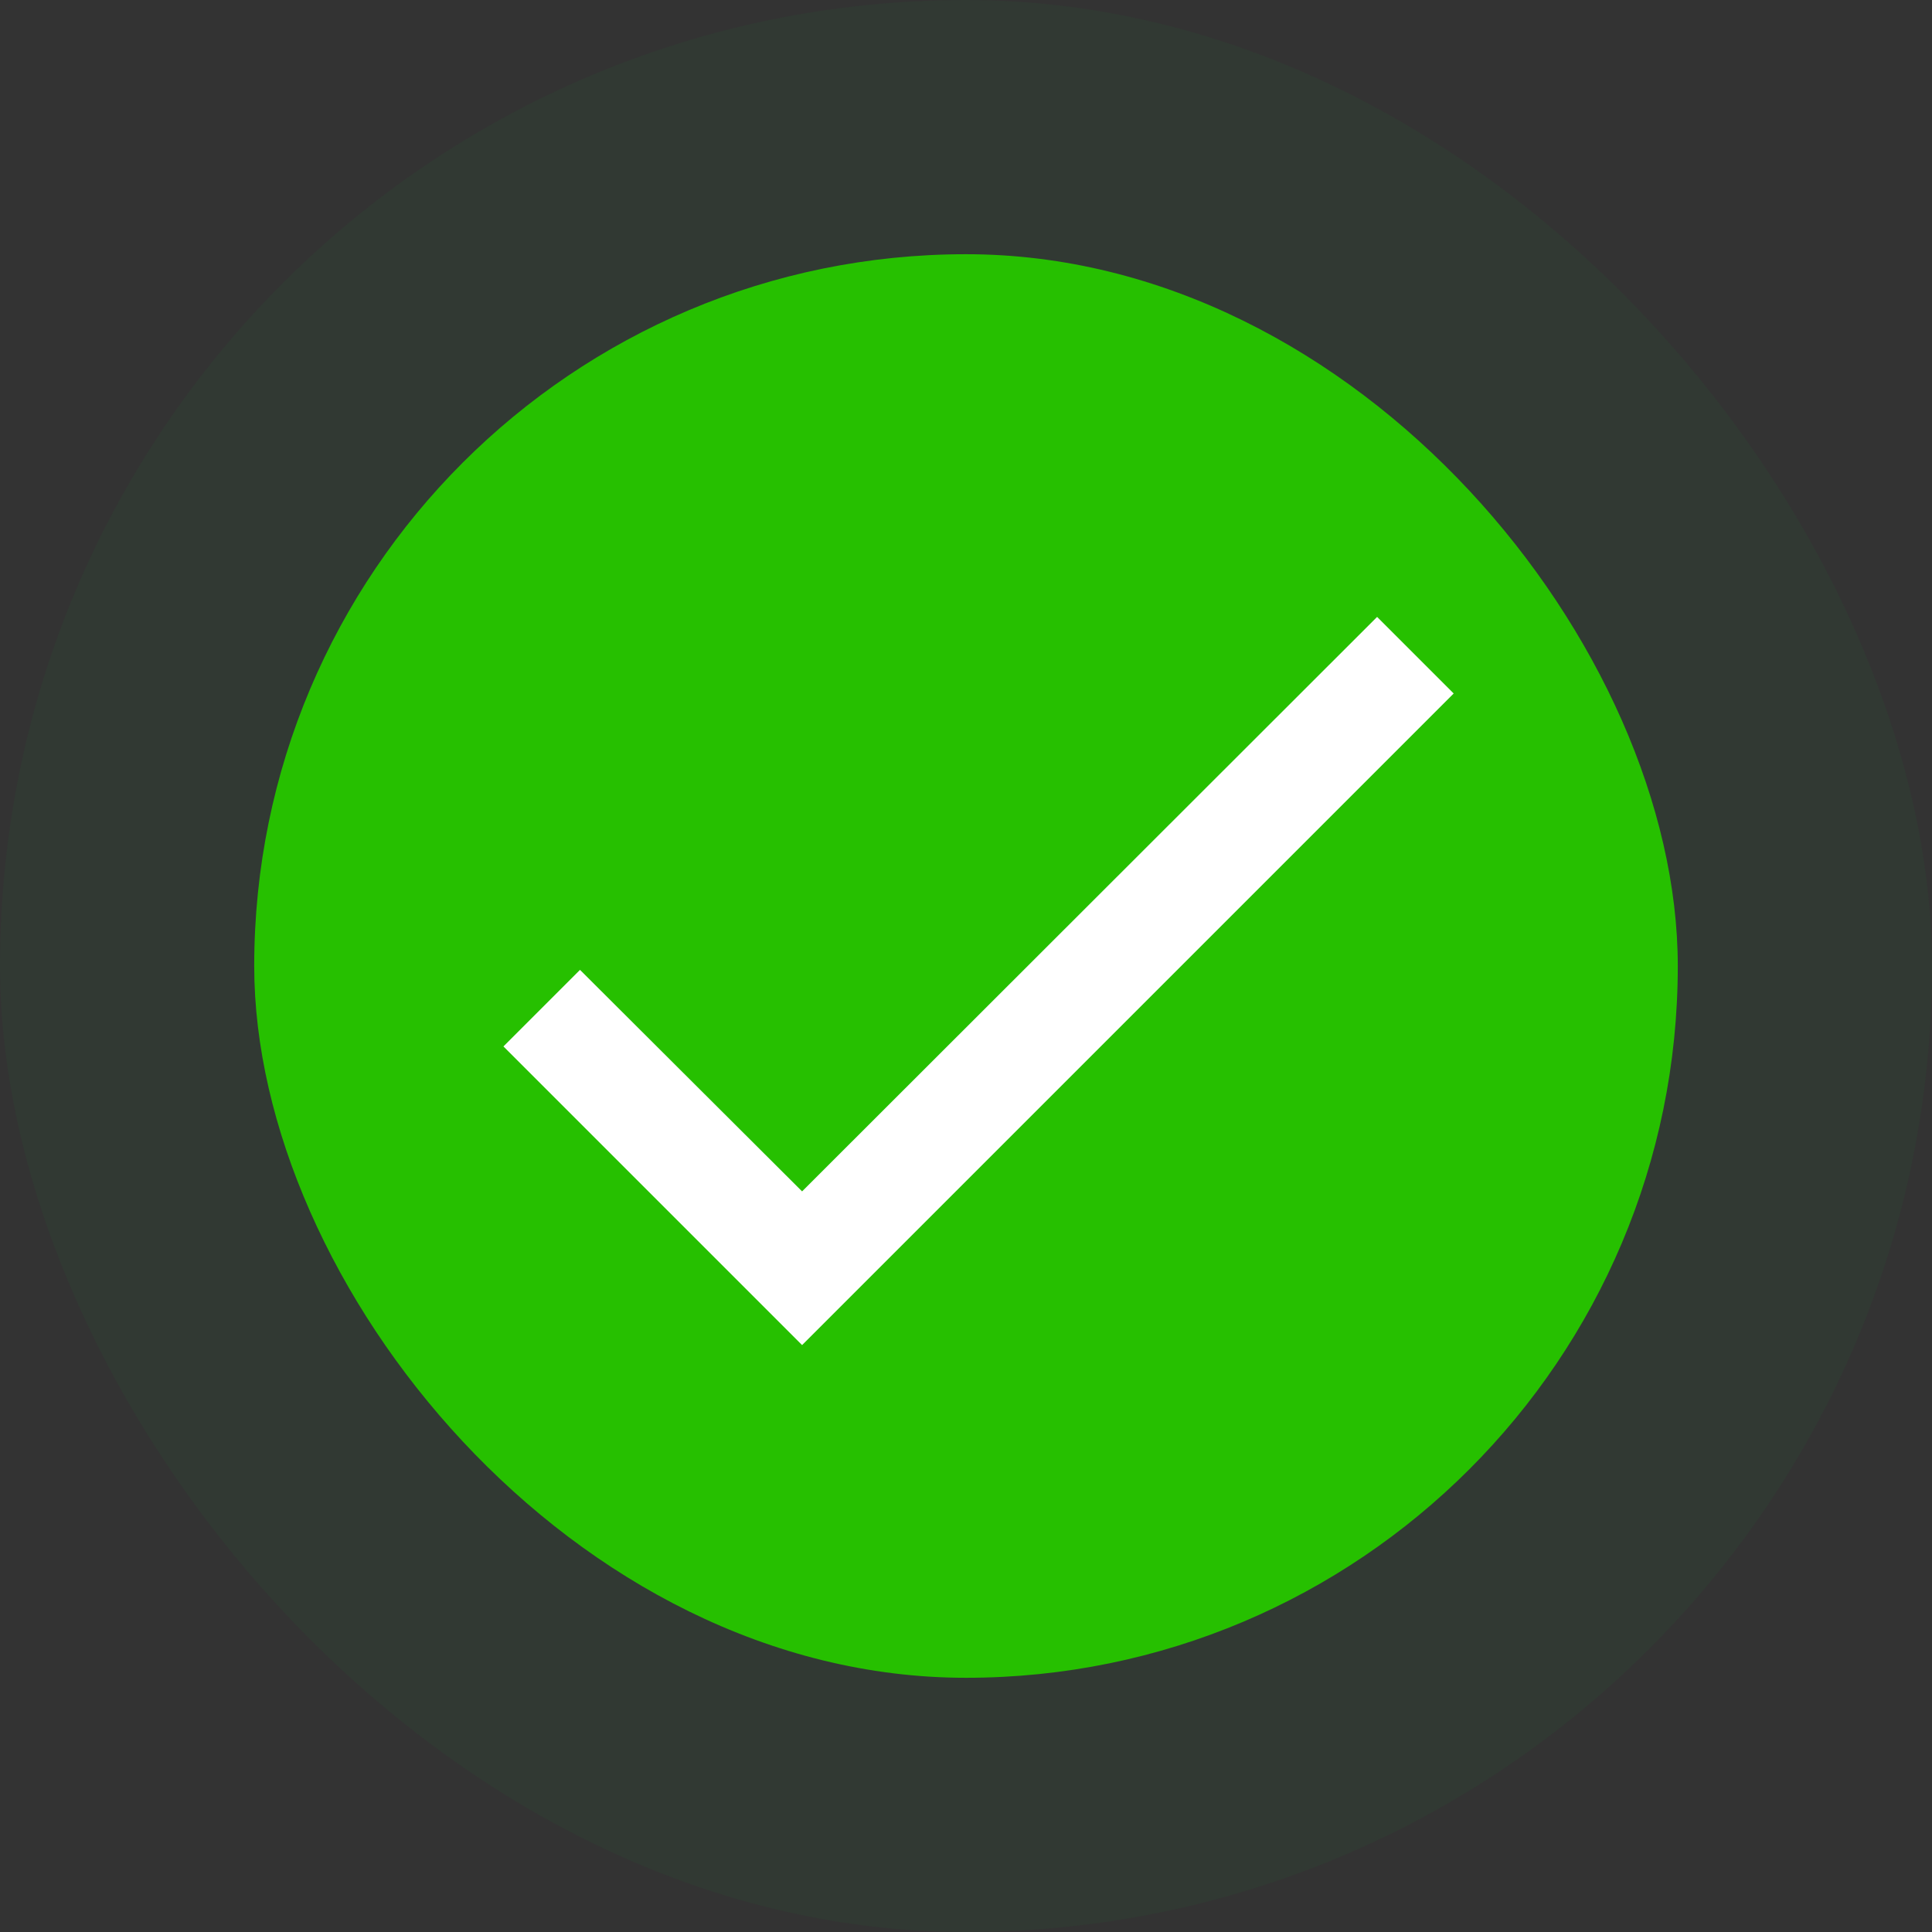 <svg width="38" height="38" viewBox="0 0 38 38" fill="none" xmlns="http://www.w3.org/2000/svg">
<rect x="0" y="0" width="38" height="38" fill="#333333" stroke="none"/>
<rect width="38" height="38" rx="19" fill="#10AE3A" fill-opacity="0.05"/>
<rect x="5" y="5" width="28" height="28" rx="14" fill="#26C000"/>
<path d="M28.592 13.64L15.776 26.456L9.902 20.582L11.408 19.076L15.776 23.433L27.086 12.134L28.592 13.64Z" fill="white"/>
</svg>
